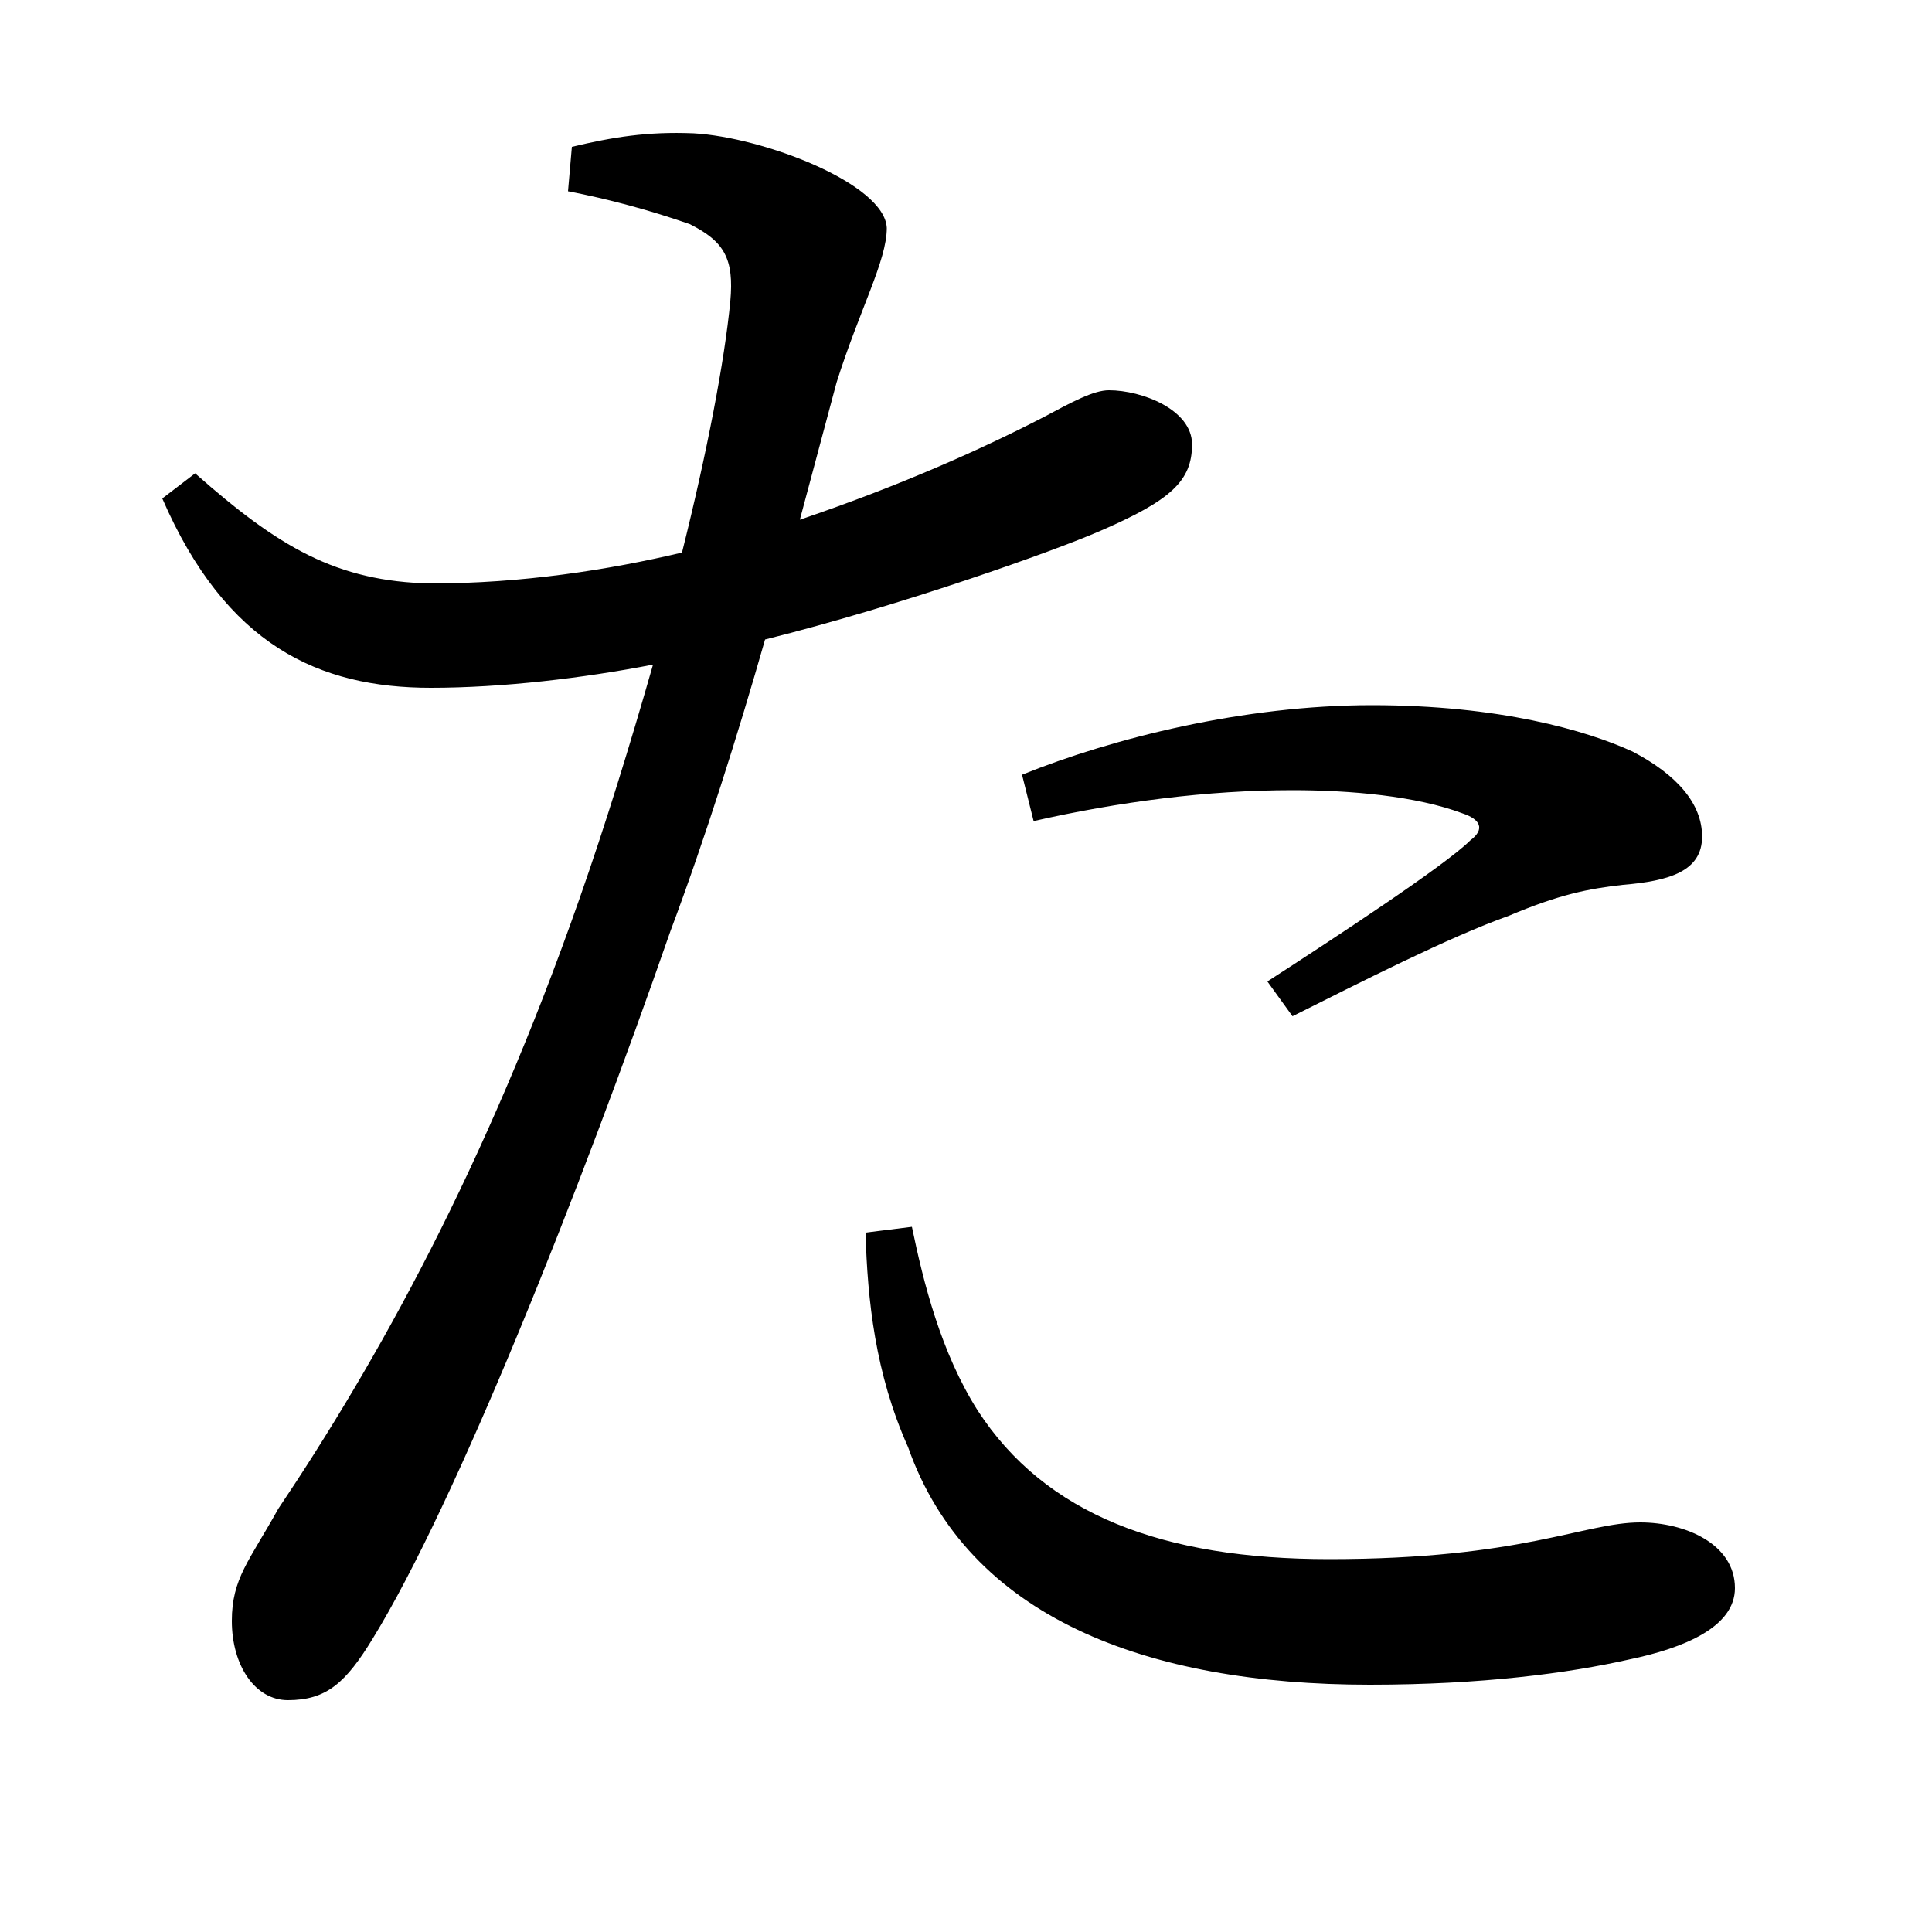 <svg xmlns="http://www.w3.org/2000/svg"
    viewBox="0 0 1000 1000">
  <!--
© 2017-2023 Adobe (http://www.adobe.com/).
Noto is a trademark of Google Inc.
This Font Software is licensed under the SIL Open Font License, Version 1.1. This Font Software is distributed on an "AS IS" BASIS, WITHOUT WARRANTIES OR CONDITIONS OF ANY KIND, either express or implied. See the SIL Open Font License for the specific language, permissions and limitations governing your use of this Font Software.
http://scripts.sil.org/OFL
  -->
<path d="M709 872C767 872 812 866 843 859 872 853 898 842 898 822 898 799 872 788 849 788 820 788 788 807 688 807 602 807 541 784 506 730 487 700 478 664 472 635L448 638C449 673 453 711 470 749 501 837 593 872 709 872ZM656 508L669 526C703 509 750 485 781 474 807 463 822 460 840 458 864 456 881 451 881 433 881 416 868 401 845 389 821 378 776 365 710 365 644 365 576 382 529 401L535 425C579 415 625 409 669 409 699 409 733 412 757 421 766 424 769 429 761 435 748 448 690 486 656 508ZM223 356C260 356 302 351 338 344 326 386 313 428 300 465 251 605 195 705 144 781 129 808 120 817 120 839 120 862 132 880 149 880 169 880 179 871 193 848 236 778 300 617 347 482 365 434 382 380 396 331 468 313 546 285 569 275 606 259 617 249 617 230 617 212 591 202 574 202 566 202 555 208 540 216 509 232 467 251 414 269L433 198C445 160 459 135 459 118 458 95 395 71 359 69 335 68 317 71 296 76L294 99C315 103 337 109 357 116 375 125 380 134 378 156 375 187 366 234 353 286 315 295 270 302 223 302 174 301 144 283 101 245L84 258C117 334 165 356 223 356Z"/>
</svg>